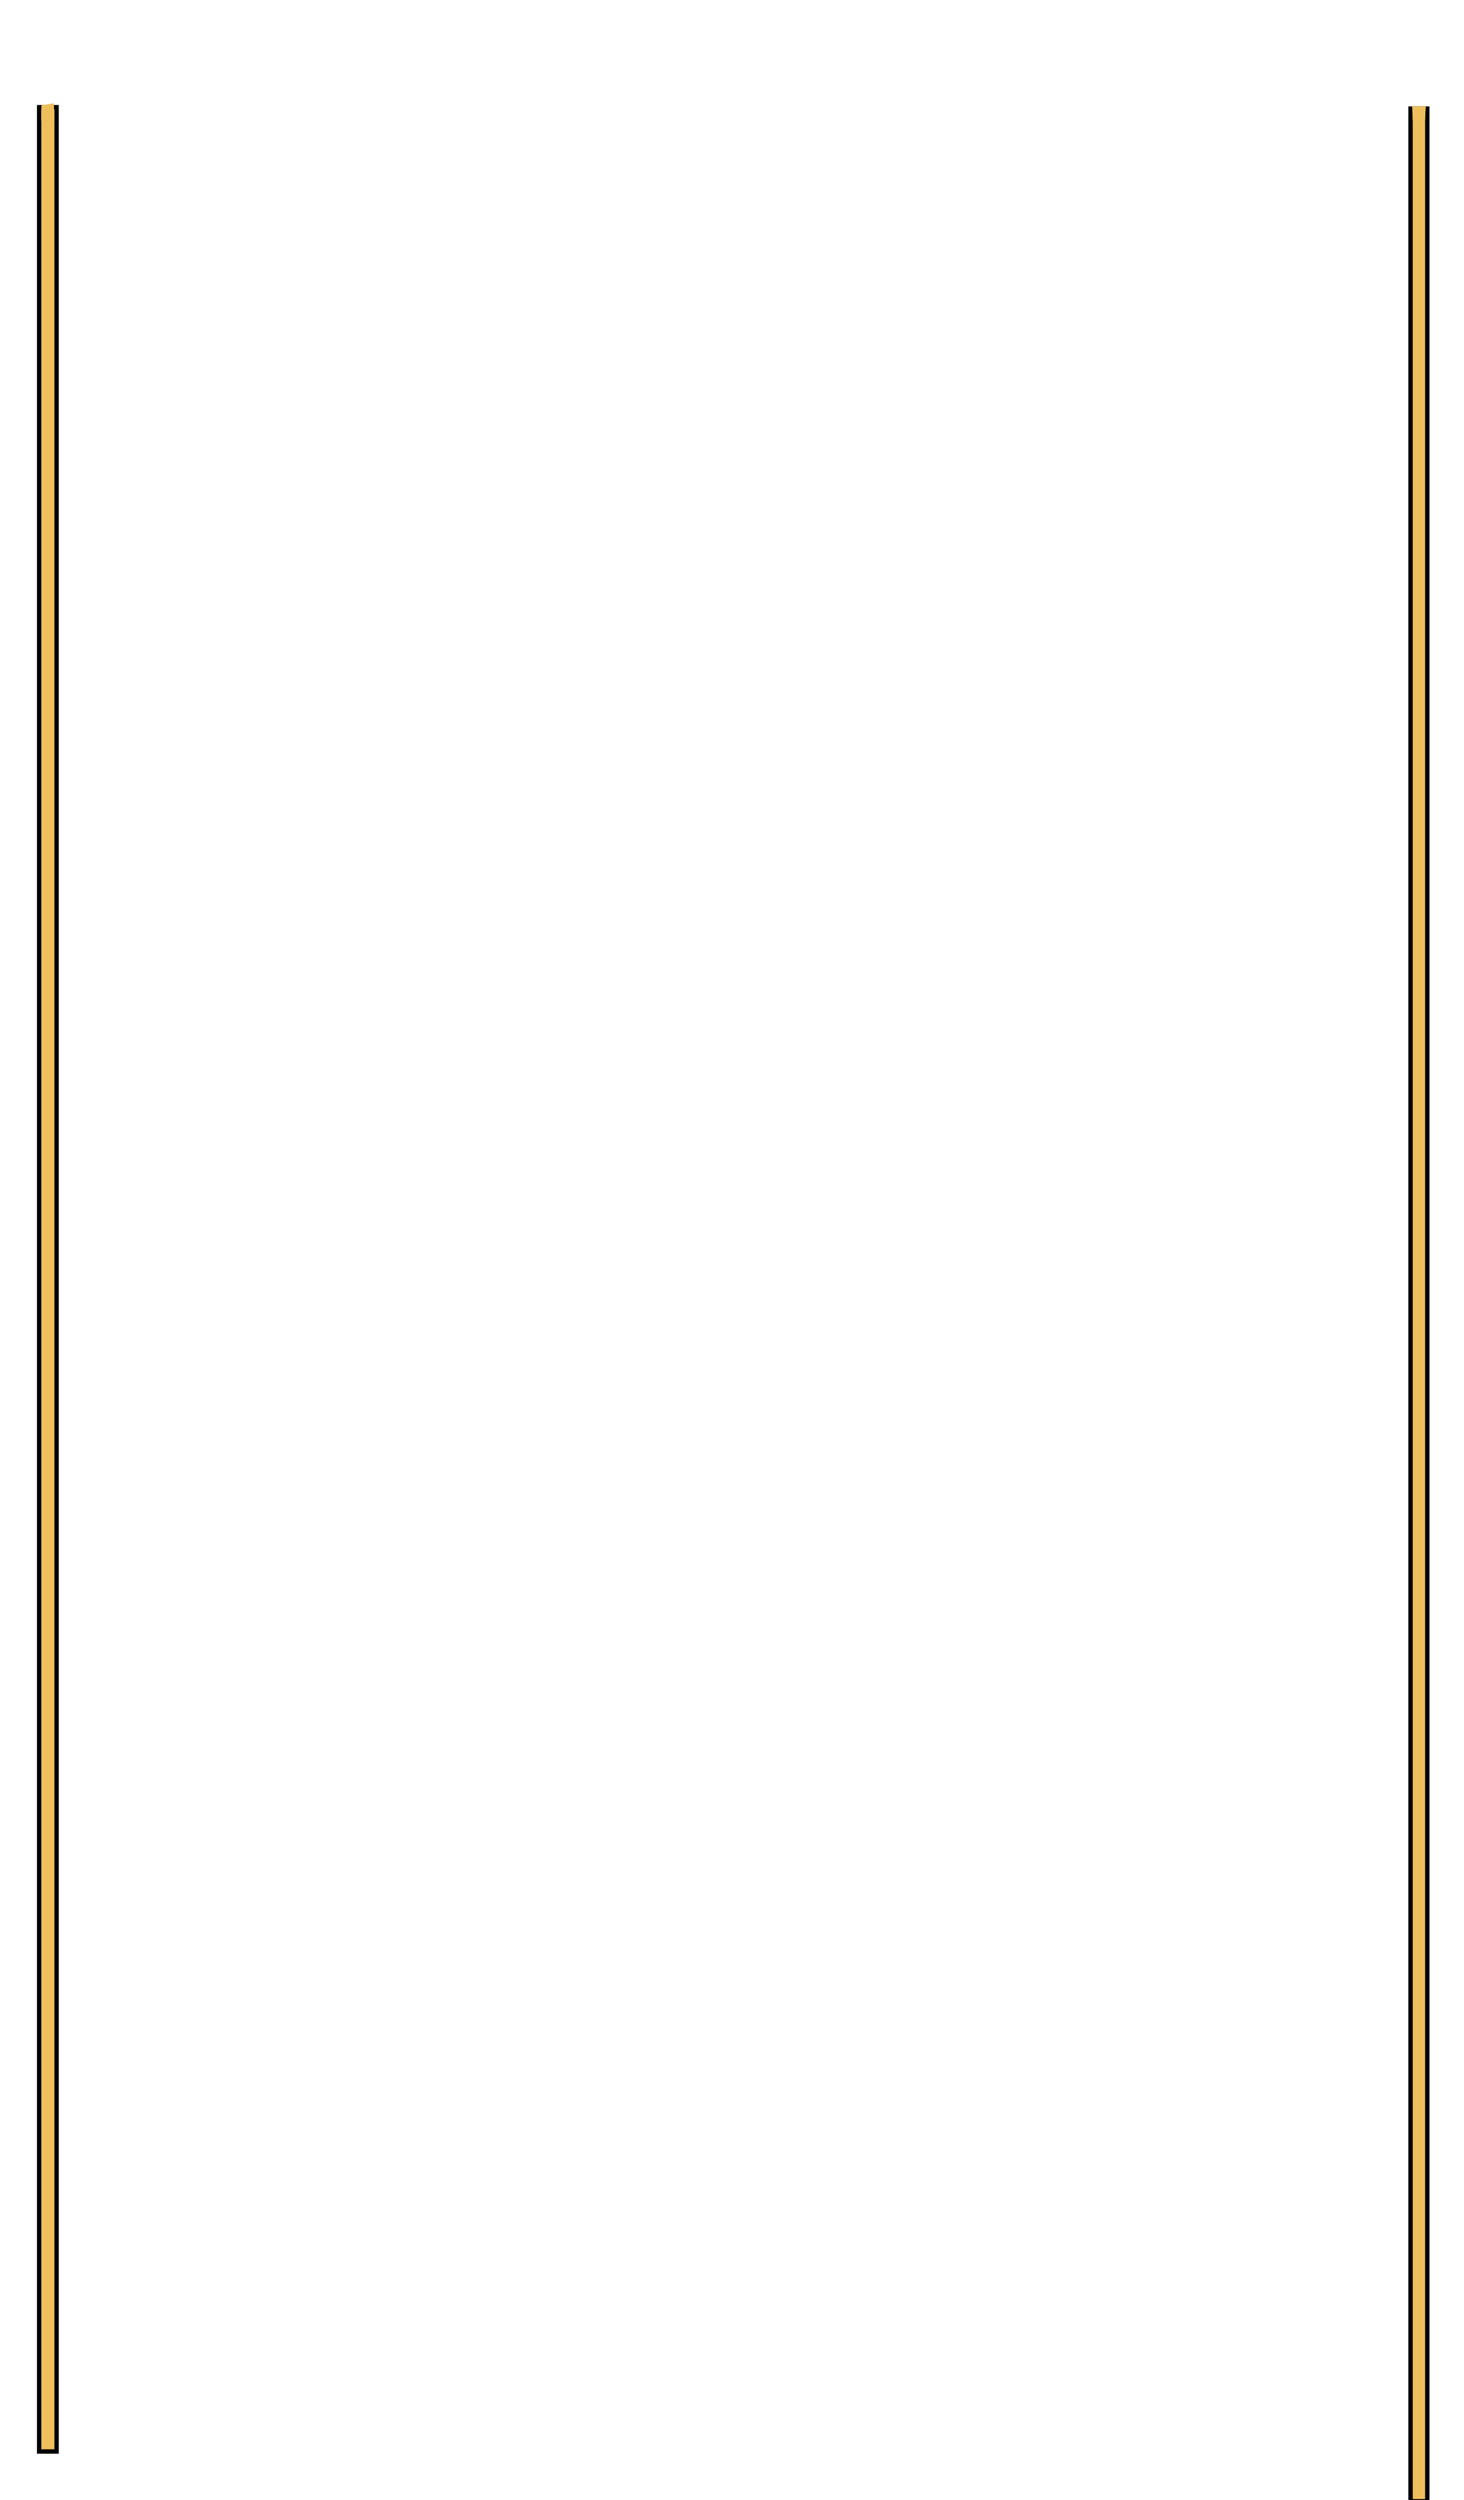 <svg width="1008" height="1721" viewBox="0 0 1008 1721" fill="none" xmlns="http://www.w3.org/2000/svg">
<path d="M37.458 74.177H28.458V1687.08H37.458V74.177Z" fill="#F0BF5D"/>
<path d="M38.958 73.781H26.958V1687.47H38.958V73.781Z" stroke="black" stroke-width="3"/>
<path d="M28.458 83.045V72.472L37.058 71.04L37.54 83.045H28.458Z" fill="#F0BF5D"/>
<path d="M982.734 1720.6H981.234H972.698H971.198V1720.21V74.017V73.621H972.698H981.234H982.734V74.017V1720.21V1720.6Z" fill="#F0BF5D"/>
<path d="M972.698 74.017V1720.21H981.234V74.017H972.698ZM969.698 73.226H984.234V1721H969.698V73.226Z" fill="black"/>
<path d="M981.725 73.169L981.094 82.982H972.769L972.269 73.169H981.725Z" fill="#F0BF5D"/>
</svg>
